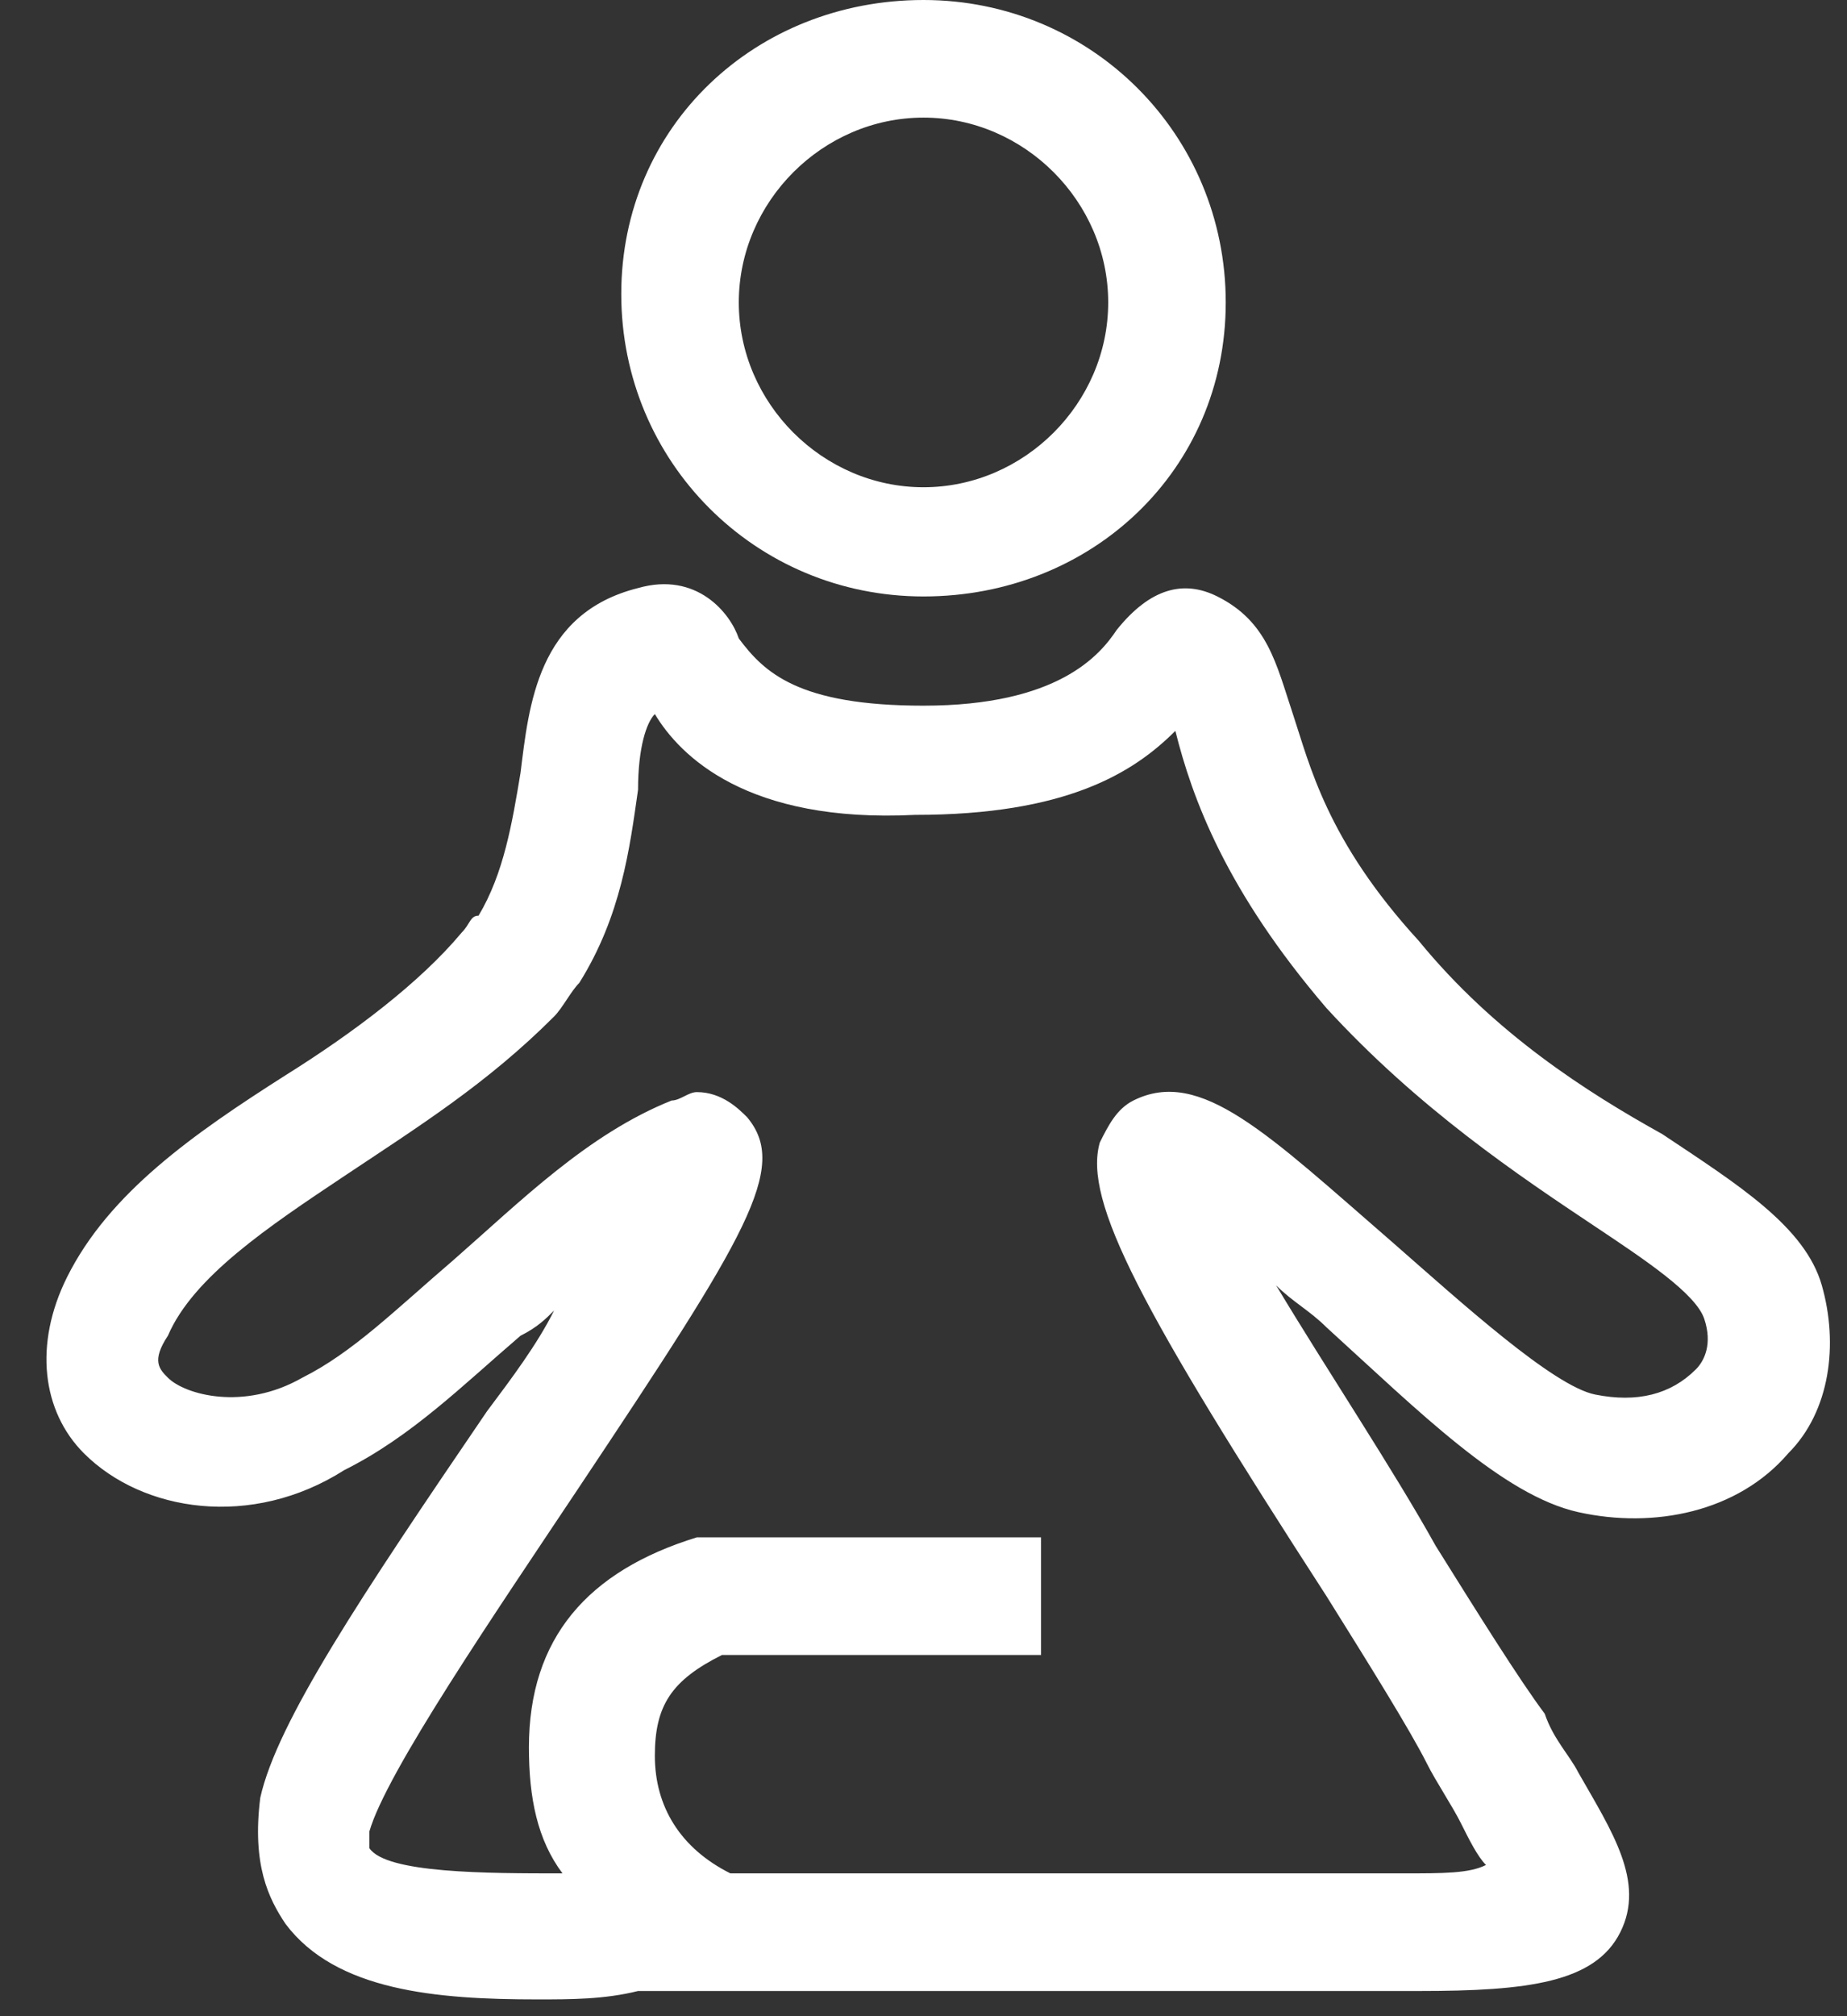 <?xml version="1.0" encoding="utf-8"?>
<!-- Generator: Adobe Illustrator 21.1.0, SVG Export Plug-In . SVG Version: 6.00 Build 0)  -->
<svg version="1.1" id="Calque_1" xmlns="http://www.w3.org/2000/svg" xmlns:xlink="http://www.w3.org/1999/xlink" x="0px" y="0px"
	 width="22px" height="24px" viewBox="0 0 22 24" style="enable-background:new 0 0 22 24;" xml:space="preserve">
<rect x="0" y="0" width="22" height="24" fill="#333333" stroke="none"/>
<style type="text/css">
	.st0{fill:#FFFFFF;}
</style>
<title>sante</title>
<desc>Created with Sketch.</desc>
<g id="Boutons" transform="translate(-632, -222)">
	<g id="IconesCats">
		<g id="_x31_3" transform="translate(570, 187)">
			<g id="sante" transform="translate(63, 35)">
				<path class="st0" d="M10,7.1c-2,0-3.6-1.6-3.6-3.6S8,0,10,0c2,0,3.6,1.6,3.6,3.6S12,7.1,10,7.1z M10,1.4c-1.2,0-2.2,1-2.2,2.2
					s1,2.2,2.2,2.2s2.2-1,2.2-2.2S11.2,1.4,10,1.4z"/>
				<path class="st0" d="M5.4,23.8c-1.2,0-2.4-0.1-3-0.9c-0.2-0.3-0.4-0.7-0.3-1.5c0.2-0.9,1.2-2.4,2.7-4.6c0.3-0.4,0.6-0.8,0.8-1.2
					c-0.1,0.1-0.2,0.2-0.4,0.3c-0.7,0.6-1.3,1.2-2.1,1.6C2,18.2,0.7,18,0,17.3c-0.5-0.5-0.6-1.3-0.2-2.1c0.5-1,1.5-1.7,2.6-2.4
					c0.8-0.5,1.6-1.1,2.1-1.7c0.1-0.1,0.1-0.2,0.2-0.2C5,10.4,5.1,9.8,5.2,9.2C5.3,8.4,5.4,7.3,6.6,7c0.7-0.2,1.1,0.3,1.2,0.6
					C8.1,8,8.5,8.4,10,8.4c1.6,0,2.1-0.6,2.3-0.9c0.4-0.5,0.8-0.6,1.2-0.4c0.6,0.3,0.7,0.8,0.9,1.4c0.2,0.6,0.4,1.5,1.5,2.7
					c0.9,1.1,2,1.8,2.9,2.3c0.9,0.6,1.7,1.1,1.9,1.8c0.2,0.7,0.1,1.5-0.4,2c-0.6,0.7-1.6,0.9-2.5,0.7c-0.9-0.2-1.9-1.2-3-2.2
					c-0.2-0.2-0.4-0.3-0.6-0.5c0.6,1,1.4,2.2,1.9,3.1c0.5,0.8,1,1.6,1.3,2c0.1,0.3,0.3,0.5,0.4,0.7c0.4,0.7,0.8,1.3,0.5,1.9
					c-0.3,0.6-1.1,0.7-2.4,0.7H7.5c-0.3,0-0.6,0-0.9,0C6.2,23.8,5.8,23.8,5.4,23.8z M7.3,13c0.3,0,0.5,0.2,0.6,0.3
					c0.5,0.6,0,1.4-2,4.4c-1,1.5-2.3,3.4-2.5,4.1c0,0.1,0,0.2,0,0.2c0.2,0.3,1.4,0.3,2.3,0.3c-0.3-0.4-0.4-0.9-0.4-1.5
					c0-1.3,0.7-2.1,2-2.5l0.2,0h3.9v1.4H7.6C7,20,6.8,20.3,6.8,20.9c0,0.6,0.3,1.1,0.9,1.4h8c0.5,0,0.8,0,1-0.1
					c-0.1-0.1-0.2-0.3-0.3-0.5c-0.1-0.2-0.3-0.5-0.4-0.7c-0.2-0.4-0.7-1.2-1.2-2c-2.2-3.4-2.9-4.7-2.7-5.4c0.1-0.2,0.2-0.4,0.4-0.5
					c0.8-0.4,1.6,0.4,3.1,1.7c0.8,0.7,1.9,1.7,2.4,1.8c0.5,0.1,0.9,0,1.2-0.3c0.1-0.1,0.2-0.3,0.1-0.6c-0.1-0.3-0.7-0.7-1.3-1.1
					c-0.9-0.6-2.1-1.4-3.2-2.6c-1.2-1.4-1.6-2.5-1.8-3.3c0,0,0,0,0,0c-0.5,0.5-1.3,1-3.1,1C7.9,9.8,7.1,9,6.8,8.5
					C6.7,8.6,6.6,8.9,6.6,9.4c-0.1,0.7-0.2,1.5-0.7,2.3c-0.1,0.1-0.2,0.3-0.3,0.4C4.8,12.9,4,13.4,3.1,14c-0.9,0.6-1.8,1.2-2.1,1.9
					c-0.2,0.3-0.1,0.4,0,0.5c0.2,0.2,0.9,0.4,1.6,0c0.6-0.3,1.1-0.8,1.8-1.4c0.8-0.7,1.6-1.5,2.6-1.9C7.1,13.1,7.2,13,7.3,13z"/>
			</g>
		</g>
	</g>
</g>
</svg>
